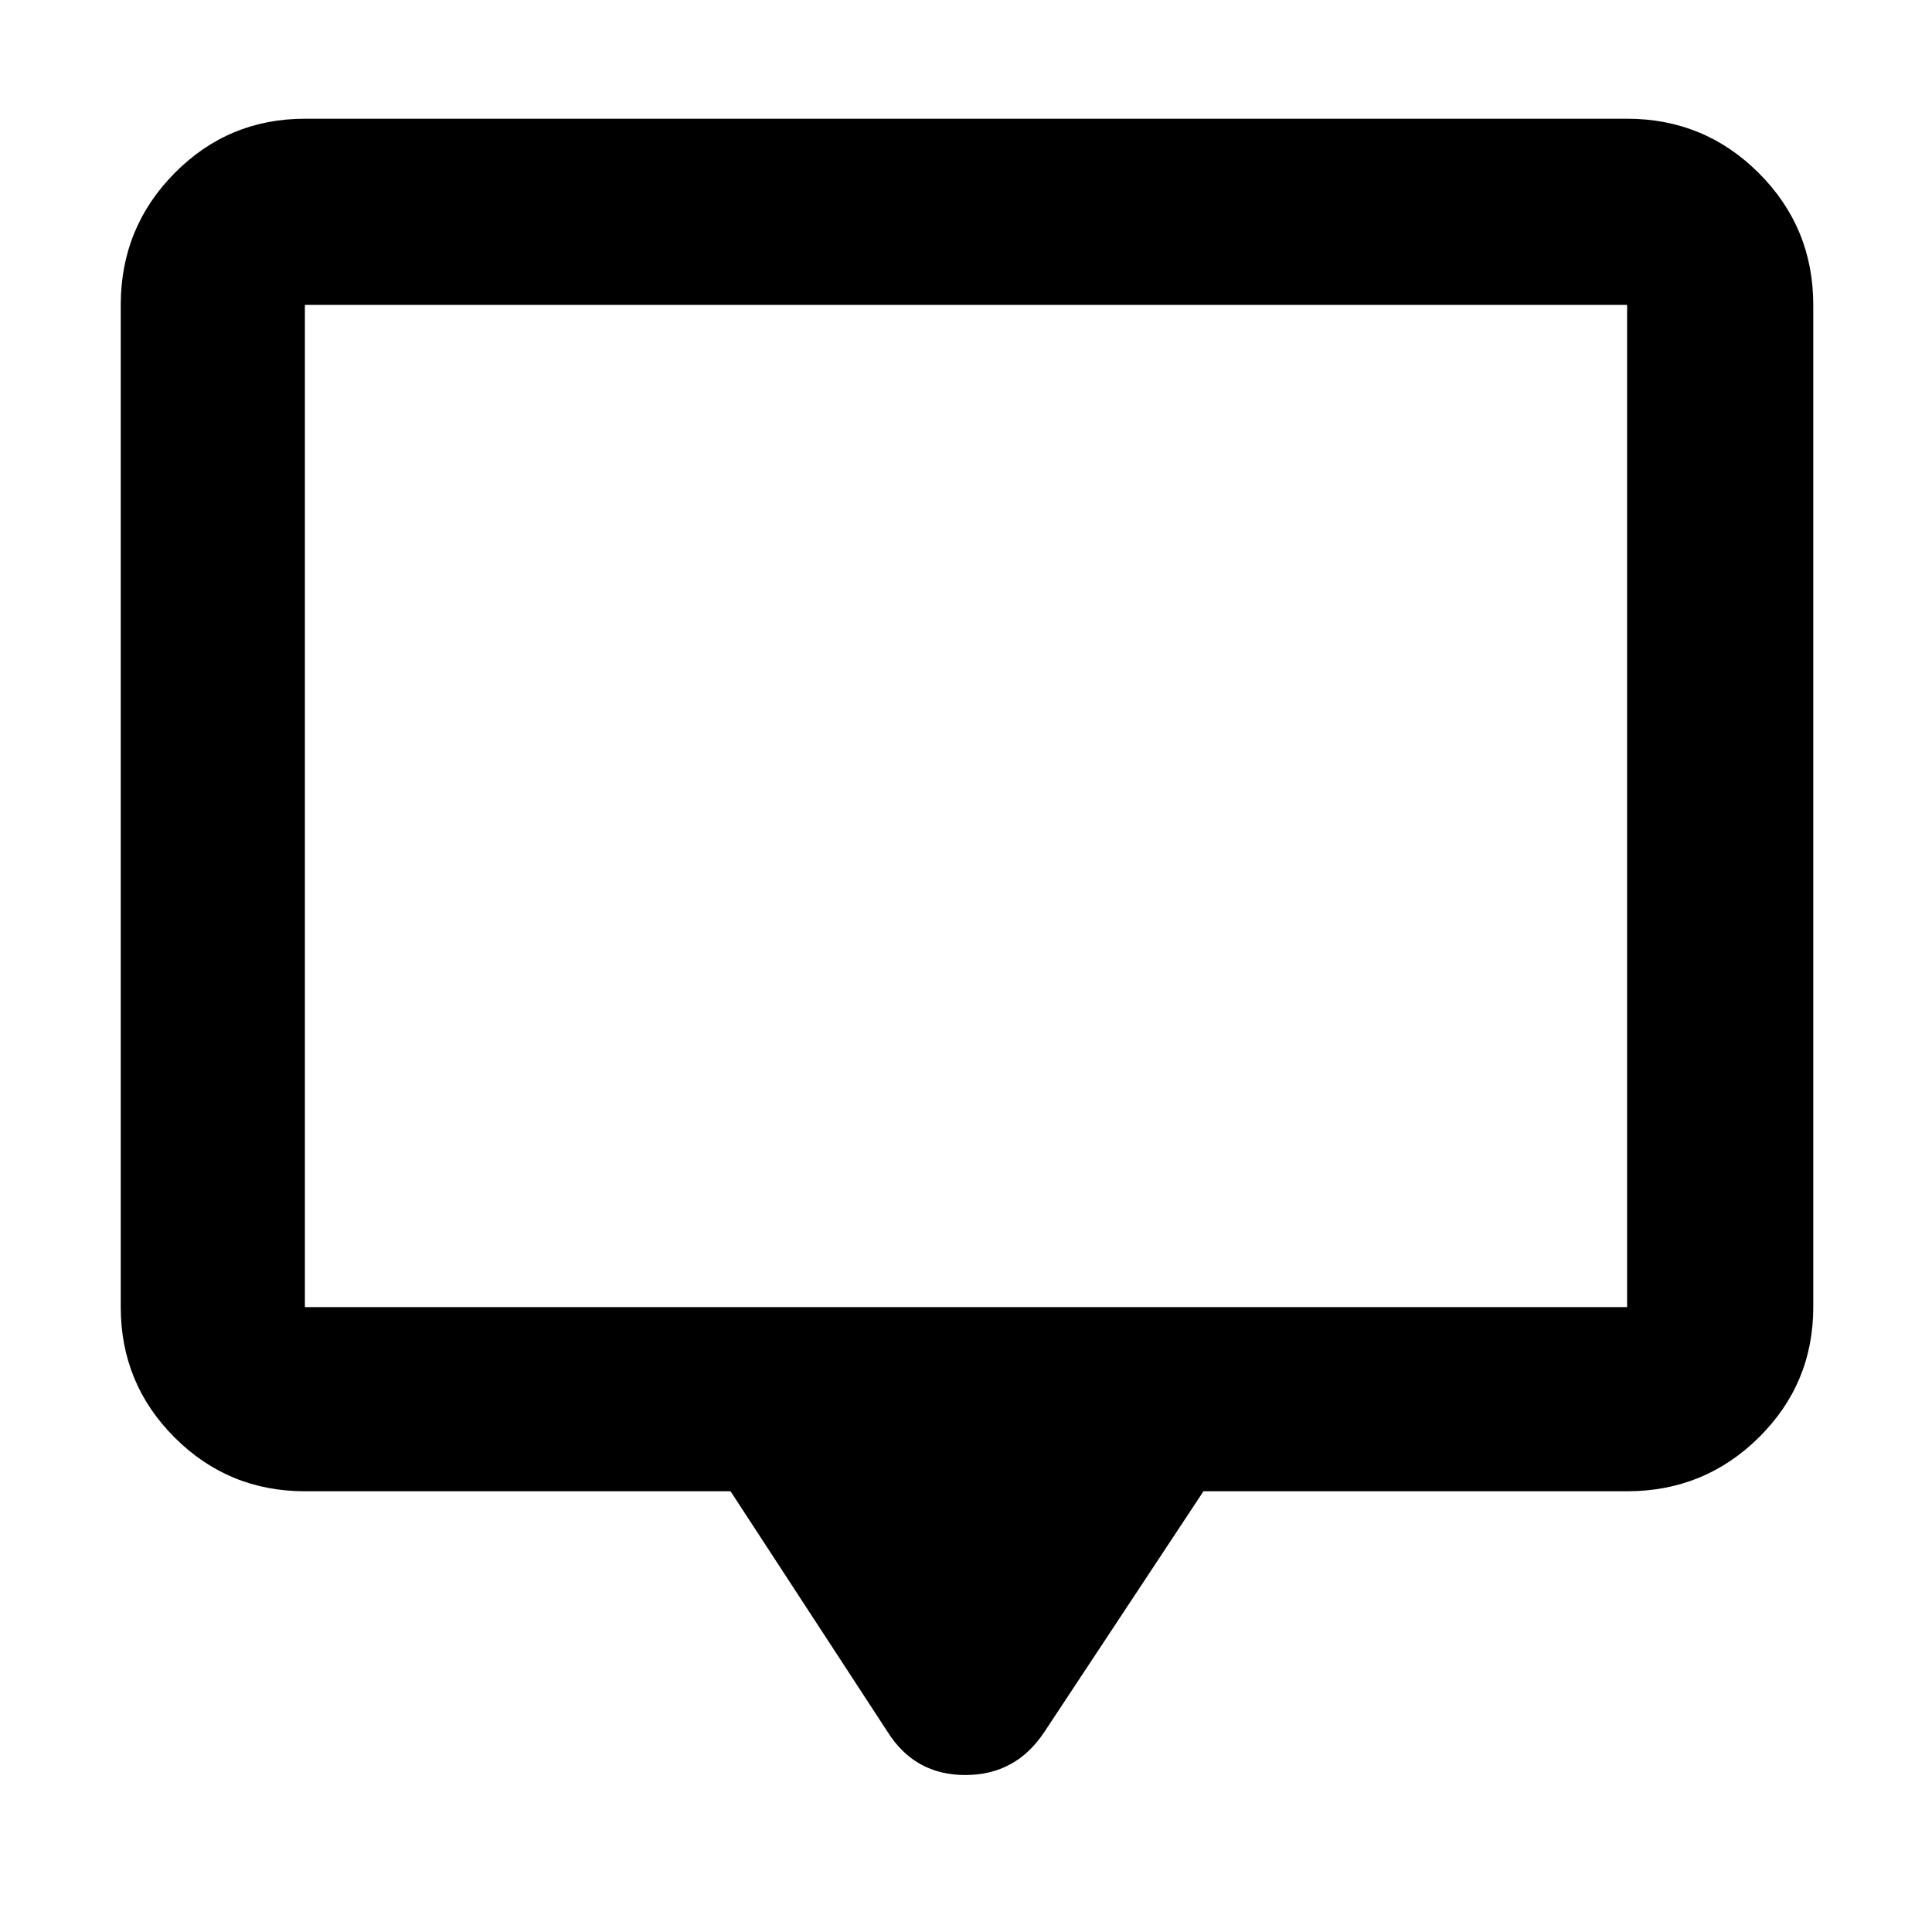 <svg xmlns="http://www.w3.org/2000/svg" height="48" viewBox="0 -960 960 960" width="48"><path d="M363-219H151.5q-38.02 0-64.76-26.74Q60-272.48 60-310.5v-498q0-38.43 26.74-65.47Q113.48-901 151.5-901h657q38.43 0 65.47 27.03Q901-846.93 901-808.5v498q0 38.02-27.03 64.76Q846.93-219 808.5-219H598L519-99.5Q504.83-78 479.67-78 454.5-78 441-99.5L363-219Zm-211.5-91.5h657v-498h-657v498Zm0 0v-498 498Z"/></svg>